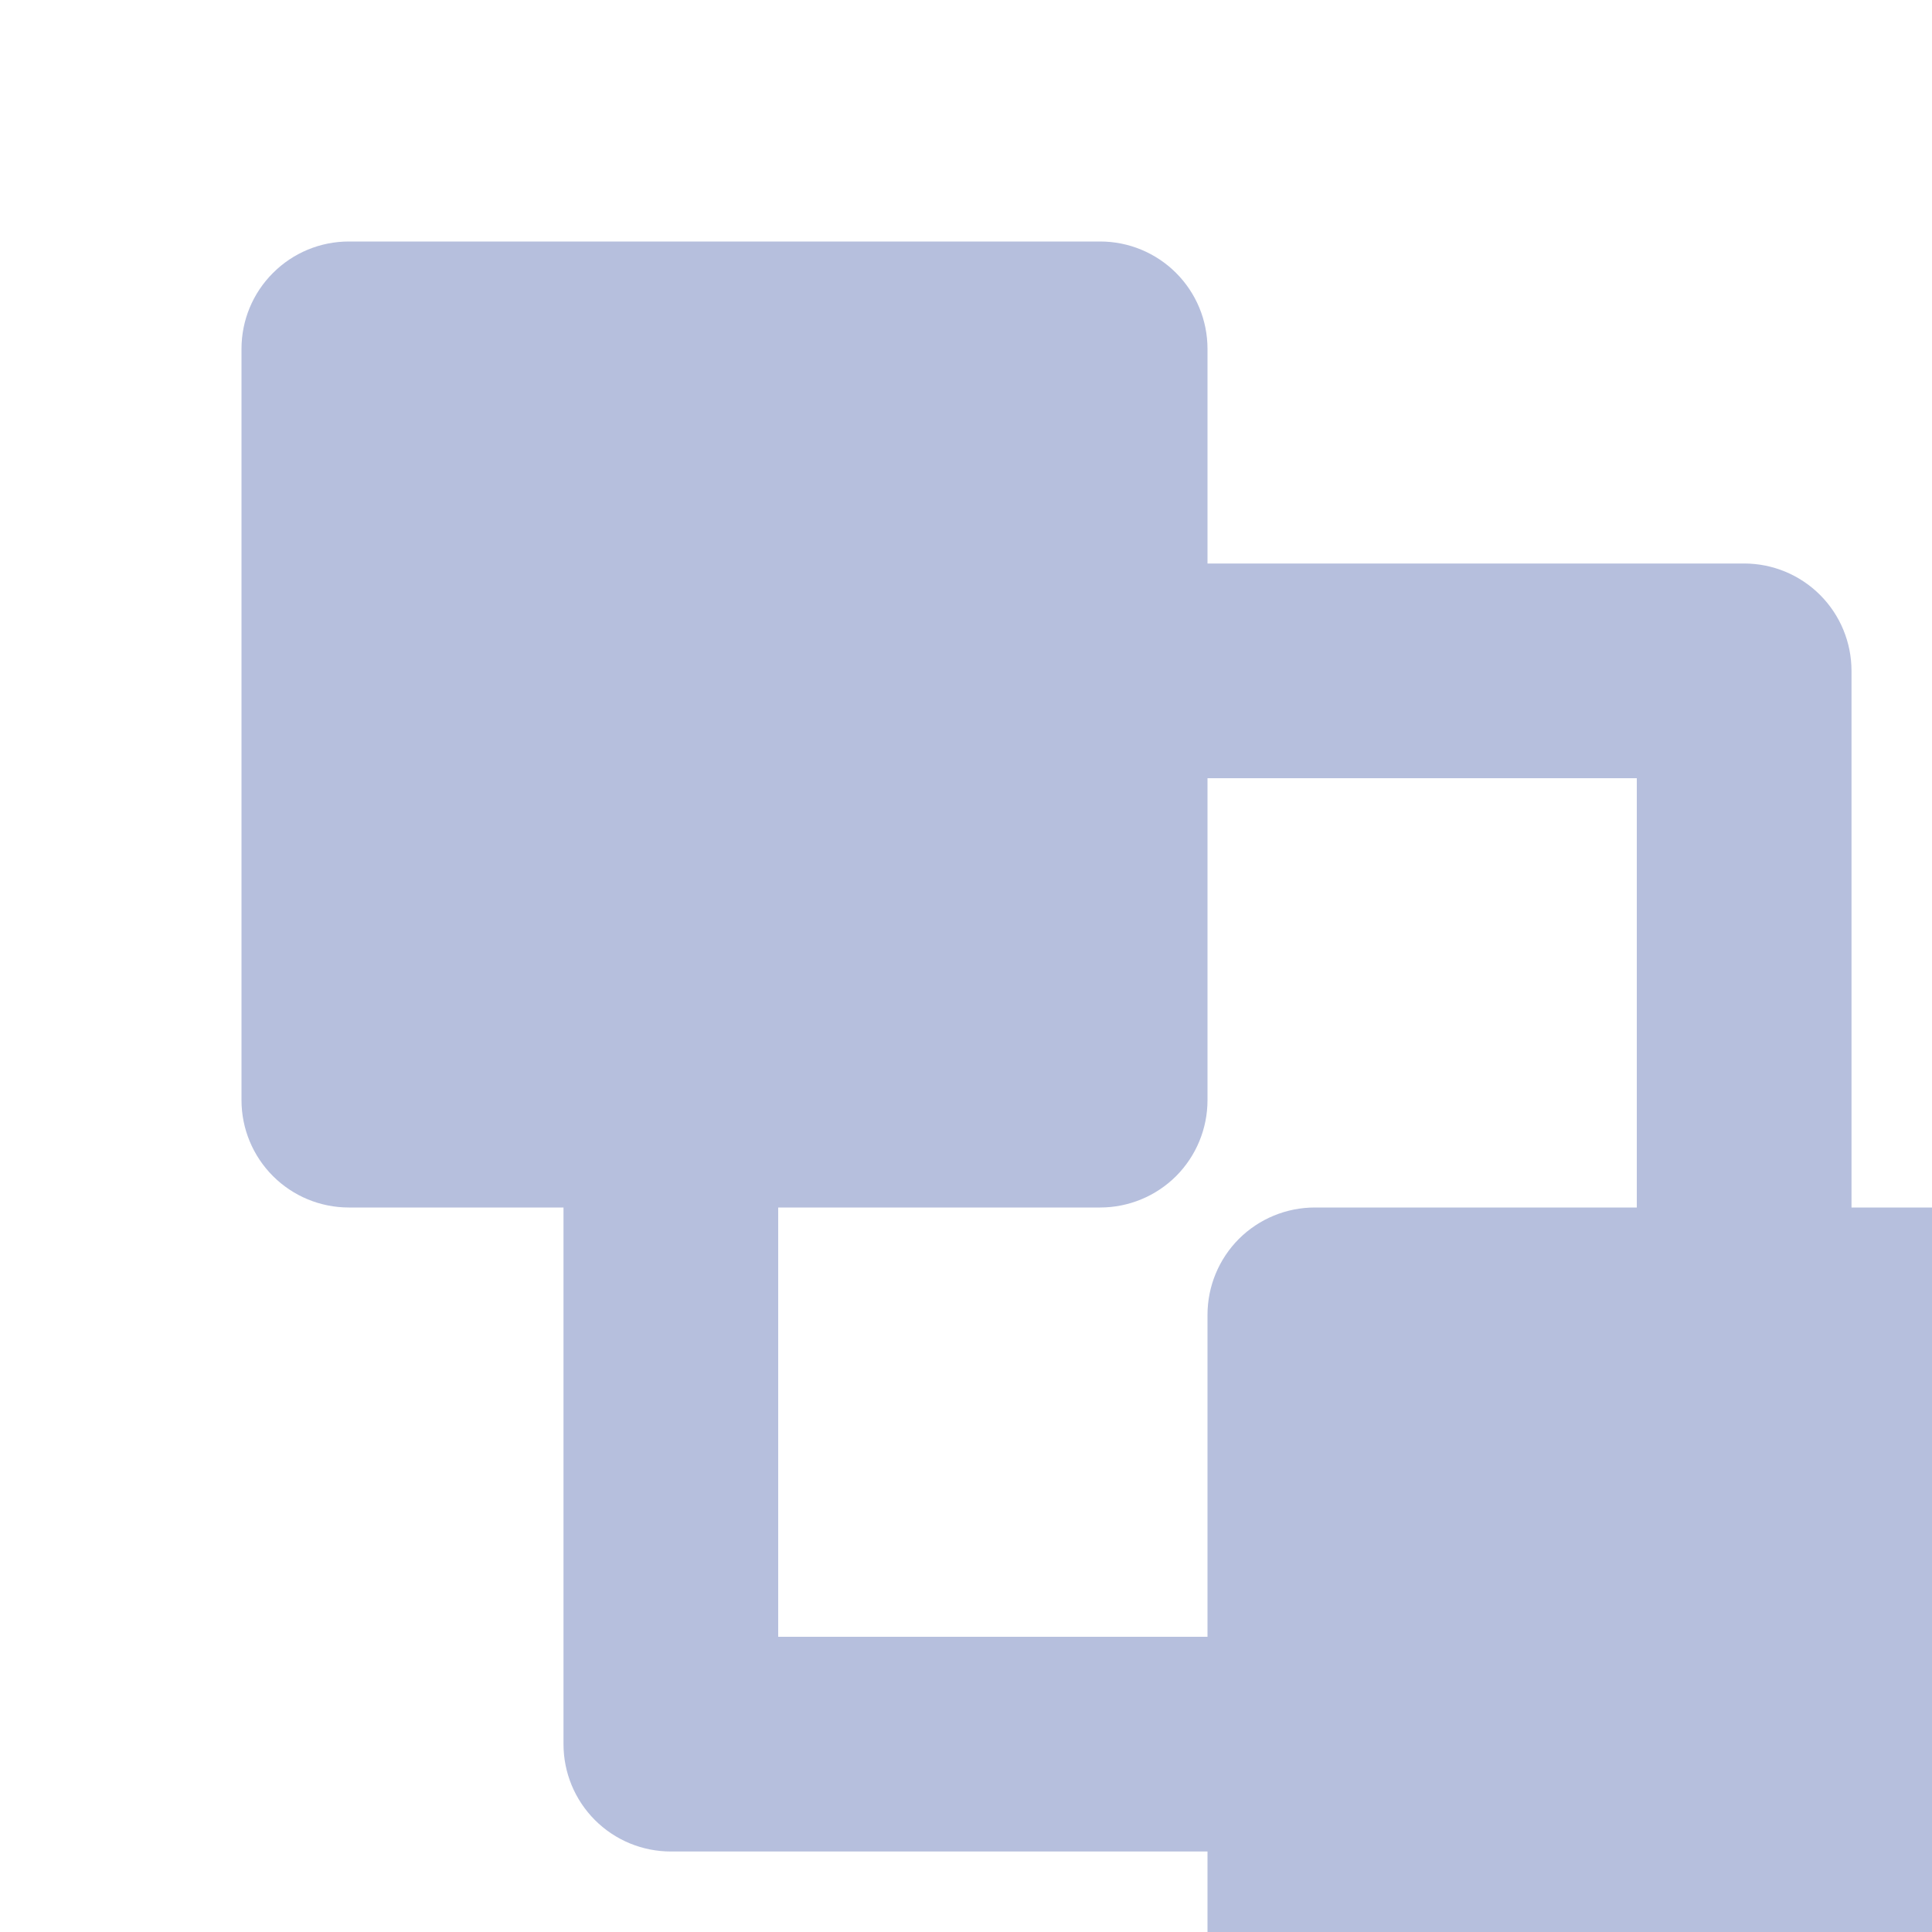 <svg width="24" height="24" viewBox="0 0 24 24" fill="none" xmlns="http://www.w3.org/2000/svg">
<g clip-path="url(#clip0_1323_1960)">
<path d="M13.667 3C14.02 3 14.359 3.14 14.61 3.391C14.86 3.641 15 3.98 15 4.333V7H21.667C22.02 7 22.359 7.14 22.61 7.391C22.86 7.641 23 7.98 23 8.333V15H25.667C26.02 15 26.359 15.14 26.61 15.39C26.86 15.641 27 15.98 27 16.333V25.667C27 26.02 26.86 26.359 26.61 26.61C26.359 26.86 26.02 27 25.667 27H16.333C15.98 27 15.641 26.86 15.39 26.61C15.14 26.359 15 26.02 15 25.667V23H8.333C7.98 23 7.641 22.86 7.391 22.61C7.14 22.359 7 22.02 7 21.667V15H4.333C3.98 15 3.641 14.86 3.391 14.61C3.14 14.359 3 14.02 3 13.667V4.333C3 3.98 3.14 3.641 3.391 3.391C3.641 3.14 3.98 3 4.333 3H13.667ZM20.333 9.667H15V13.667C15 14.02 14.86 14.359 14.61 14.61C14.359 14.86 14.02 15 13.667 15H9.667V20.333H15V16.333C15 15.98 15.14 15.641 15.39 15.39C15.641 15.14 15.98 15 16.333 15H20.333V9.667Z" fill="#B6BFDD"/>
</g>
<defs>
<clipPath id="clip0_1323_1960">
<rect width="24" height="24" fill="white"/>
</clipPath>
</defs>
</svg>

